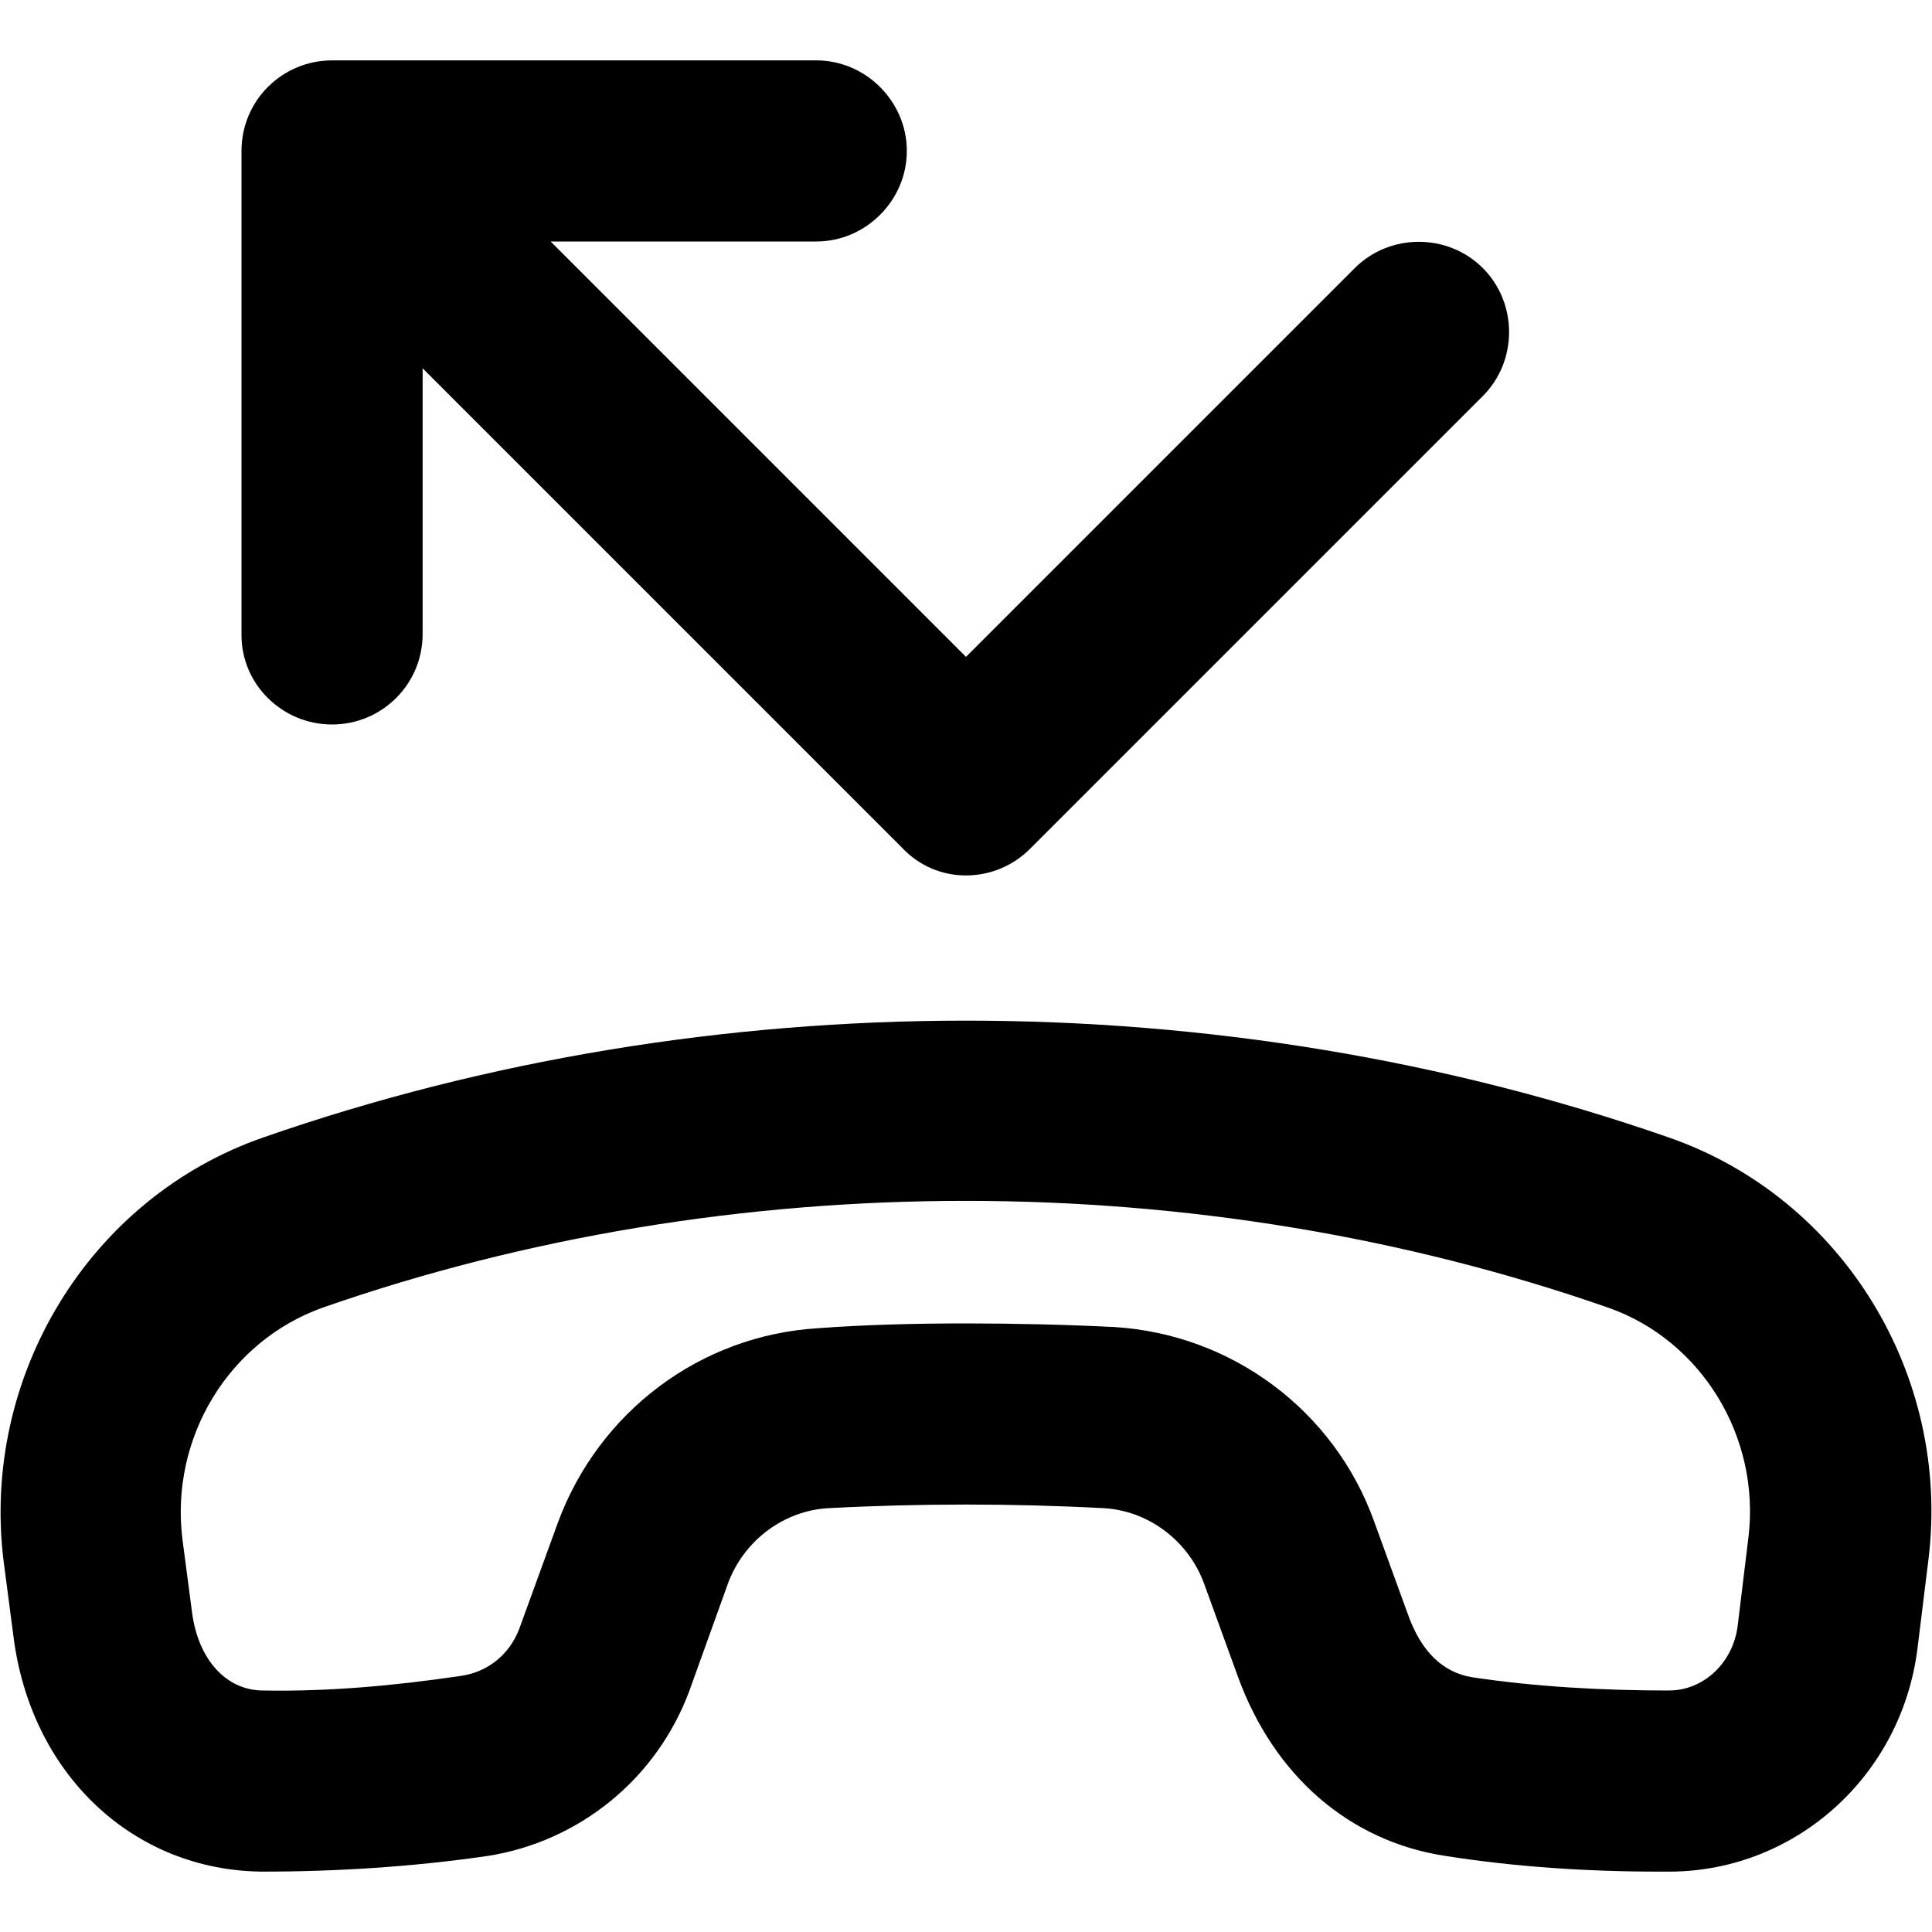 <svg viewBox="0 0 16 16" xmlns="http://www.w3.org/2000/svg"><path d="M13.82 9.42C10.12 8.13 5.88 8.13 2.18 9.42C0.74 9.92 -0.16 11.4 0.03 12.93L0.11 13.54C0.25 14.69 1.1 15.49 2.17 15.5C2.79 15.5 3.42 15.46 4.04 15.37C4.8 15.25 5.44 14.73 5.71 14L6.03 13.11C6.16 12.76 6.49 12.51 6.86 12.49C7.61 12.45 8.39 12.45 9.14 12.49C9.51 12.51 9.84 12.76 9.97 13.11L10.25 13.88C10.55 14.71 11.18 15.25 11.97 15.37C12.54 15.46 13.14 15.5 13.74 15.5C13.77 15.5 13.81 15.5 13.84 15.5C14.88 15.49 15.75 14.7 15.88 13.65L15.97 12.92C16.16 11.39 15.26 9.92 13.82 9.42ZM14.39 13.47C14.35 13.77 14.11 14 13.82 14C13.28 14 12.72 13.97 12.19 13.89C11.95 13.85 11.77 13.68 11.66 13.37L11.38 12.6C11.05 11.68 10.2 11.05 9.23 10.99C8.83 10.97 8.41 10.96 8 10.96C7.59 10.96 7.17 10.97 6.77 11C5.8 11.06 4.96 11.69 4.62 12.61L4.3 13.49C4.22 13.7 4.04 13.85 3.81 13.88C3.27 13.96 2.72 14.01 2.18 14C1.87 14 1.64 13.74 1.59 13.35L1.51 12.74C1.41 11.91 1.89 11.11 2.67 10.83C6.05 9.65 9.94 9.65 13.32 10.83C14.09 11.1 14.58 11.9 14.48 12.73L14.39 13.47Z"/><path d="M2.75 6C3.16 6 3.5 5.67 3.5 5.25V3.05L7.47 7.02C7.61 7.17 7.8 7.25 8 7.25C8.2 7.25 8.39 7.17 8.53 7.03L12.28 3.28C12.57 2.99 12.57 2.51 12.28 2.22C11.99 1.93 11.51 1.93 11.22 2.22L8 5.44L4.56 2H6.76C7.17 2 7.51 1.66 7.51 1.25C7.51 0.84 7.17 0.5 6.76 0.5H2.75C2.34 0.5 2 0.83 2 1.25V5.26C2 5.67 2.34 6 2.75 6Z"/></svg>